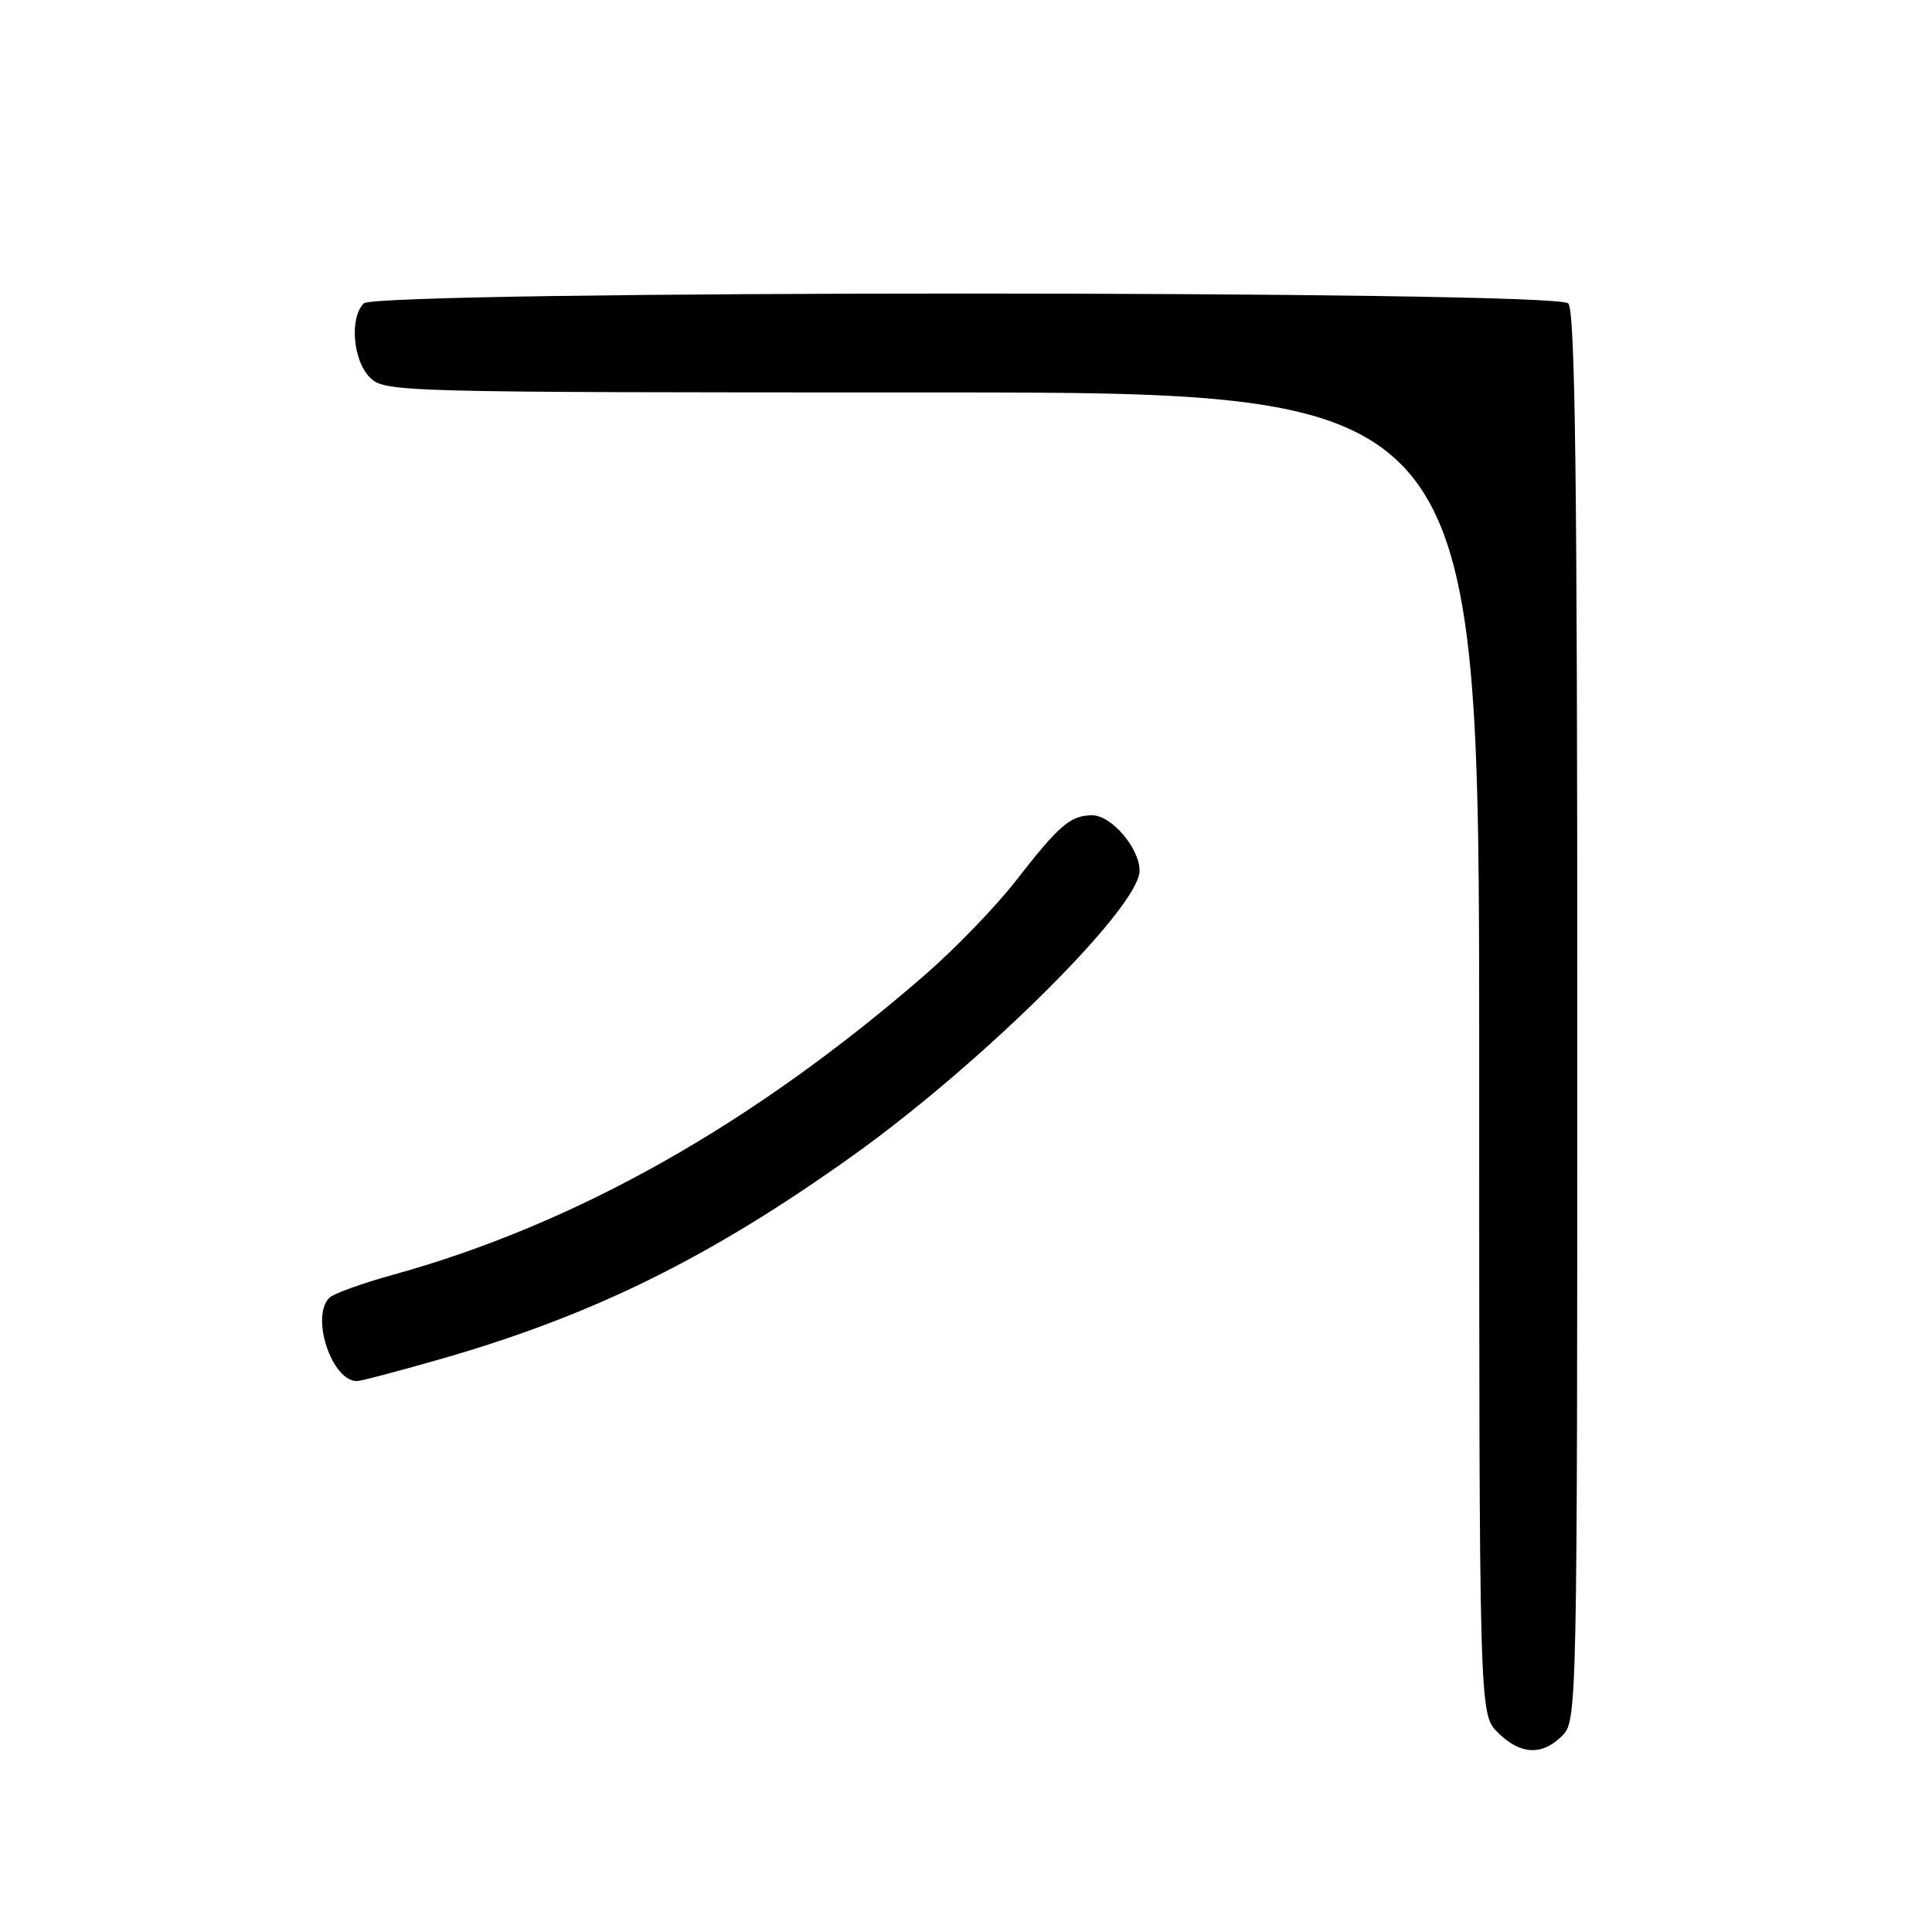 <?xml version="1.0" encoding="UTF-8" standalone="no"?>
<!DOCTYPE svg PUBLIC "-//W3C//DTD SVG 1.1//EN" "http://www.w3.org/Graphics/SVG/1.1/DTD/svg11.dtd" >
<svg xmlns="http://www.w3.org/2000/svg" xmlns:xlink="http://www.w3.org/1999/xlink" version="1.1" viewBox="0 0 256 256">
 <g >
 <path fill="currentColor"
d=" M 207.00 230.00 C 208.97 228.03 209.00 226.67 209.00 134.70 C 209.00 63.47 208.72 41.12 207.80 40.20 C 206.06 38.46 49.94 38.46 48.20 40.20 C 46.30 42.10 46.76 47.76 49.00 50.00 C 50.96 51.96 52.33 52.00 123.50 52.00 C 196.00 52.00 196.00 52.00 196.00 139.55 C 196.00 227.09 196.00 227.09 198.45 229.55 C 201.43 232.52 204.32 232.68 207.00 230.00 Z  M 58.78 179.97 C 78.78 174.19 94.23 166.54 113.00 153.13 C 130.22 140.83 150.99 120.20 151.00 115.38 C 151.00 112.37 147.24 107.99 144.68 108.03 C 141.81 108.07 140.37 109.31 134.62 116.69 C 131.97 120.10 126.58 125.68 122.65 129.10 C 99.84 148.94 76.34 162.20 52.06 168.92 C 47.97 170.05 44.18 171.42 43.64 171.96 C 41.13 174.47 43.95 183.00 47.29 183.00 C 47.83 183.00 53.00 181.63 58.78 179.97 Z "/>
</g>
</svg>